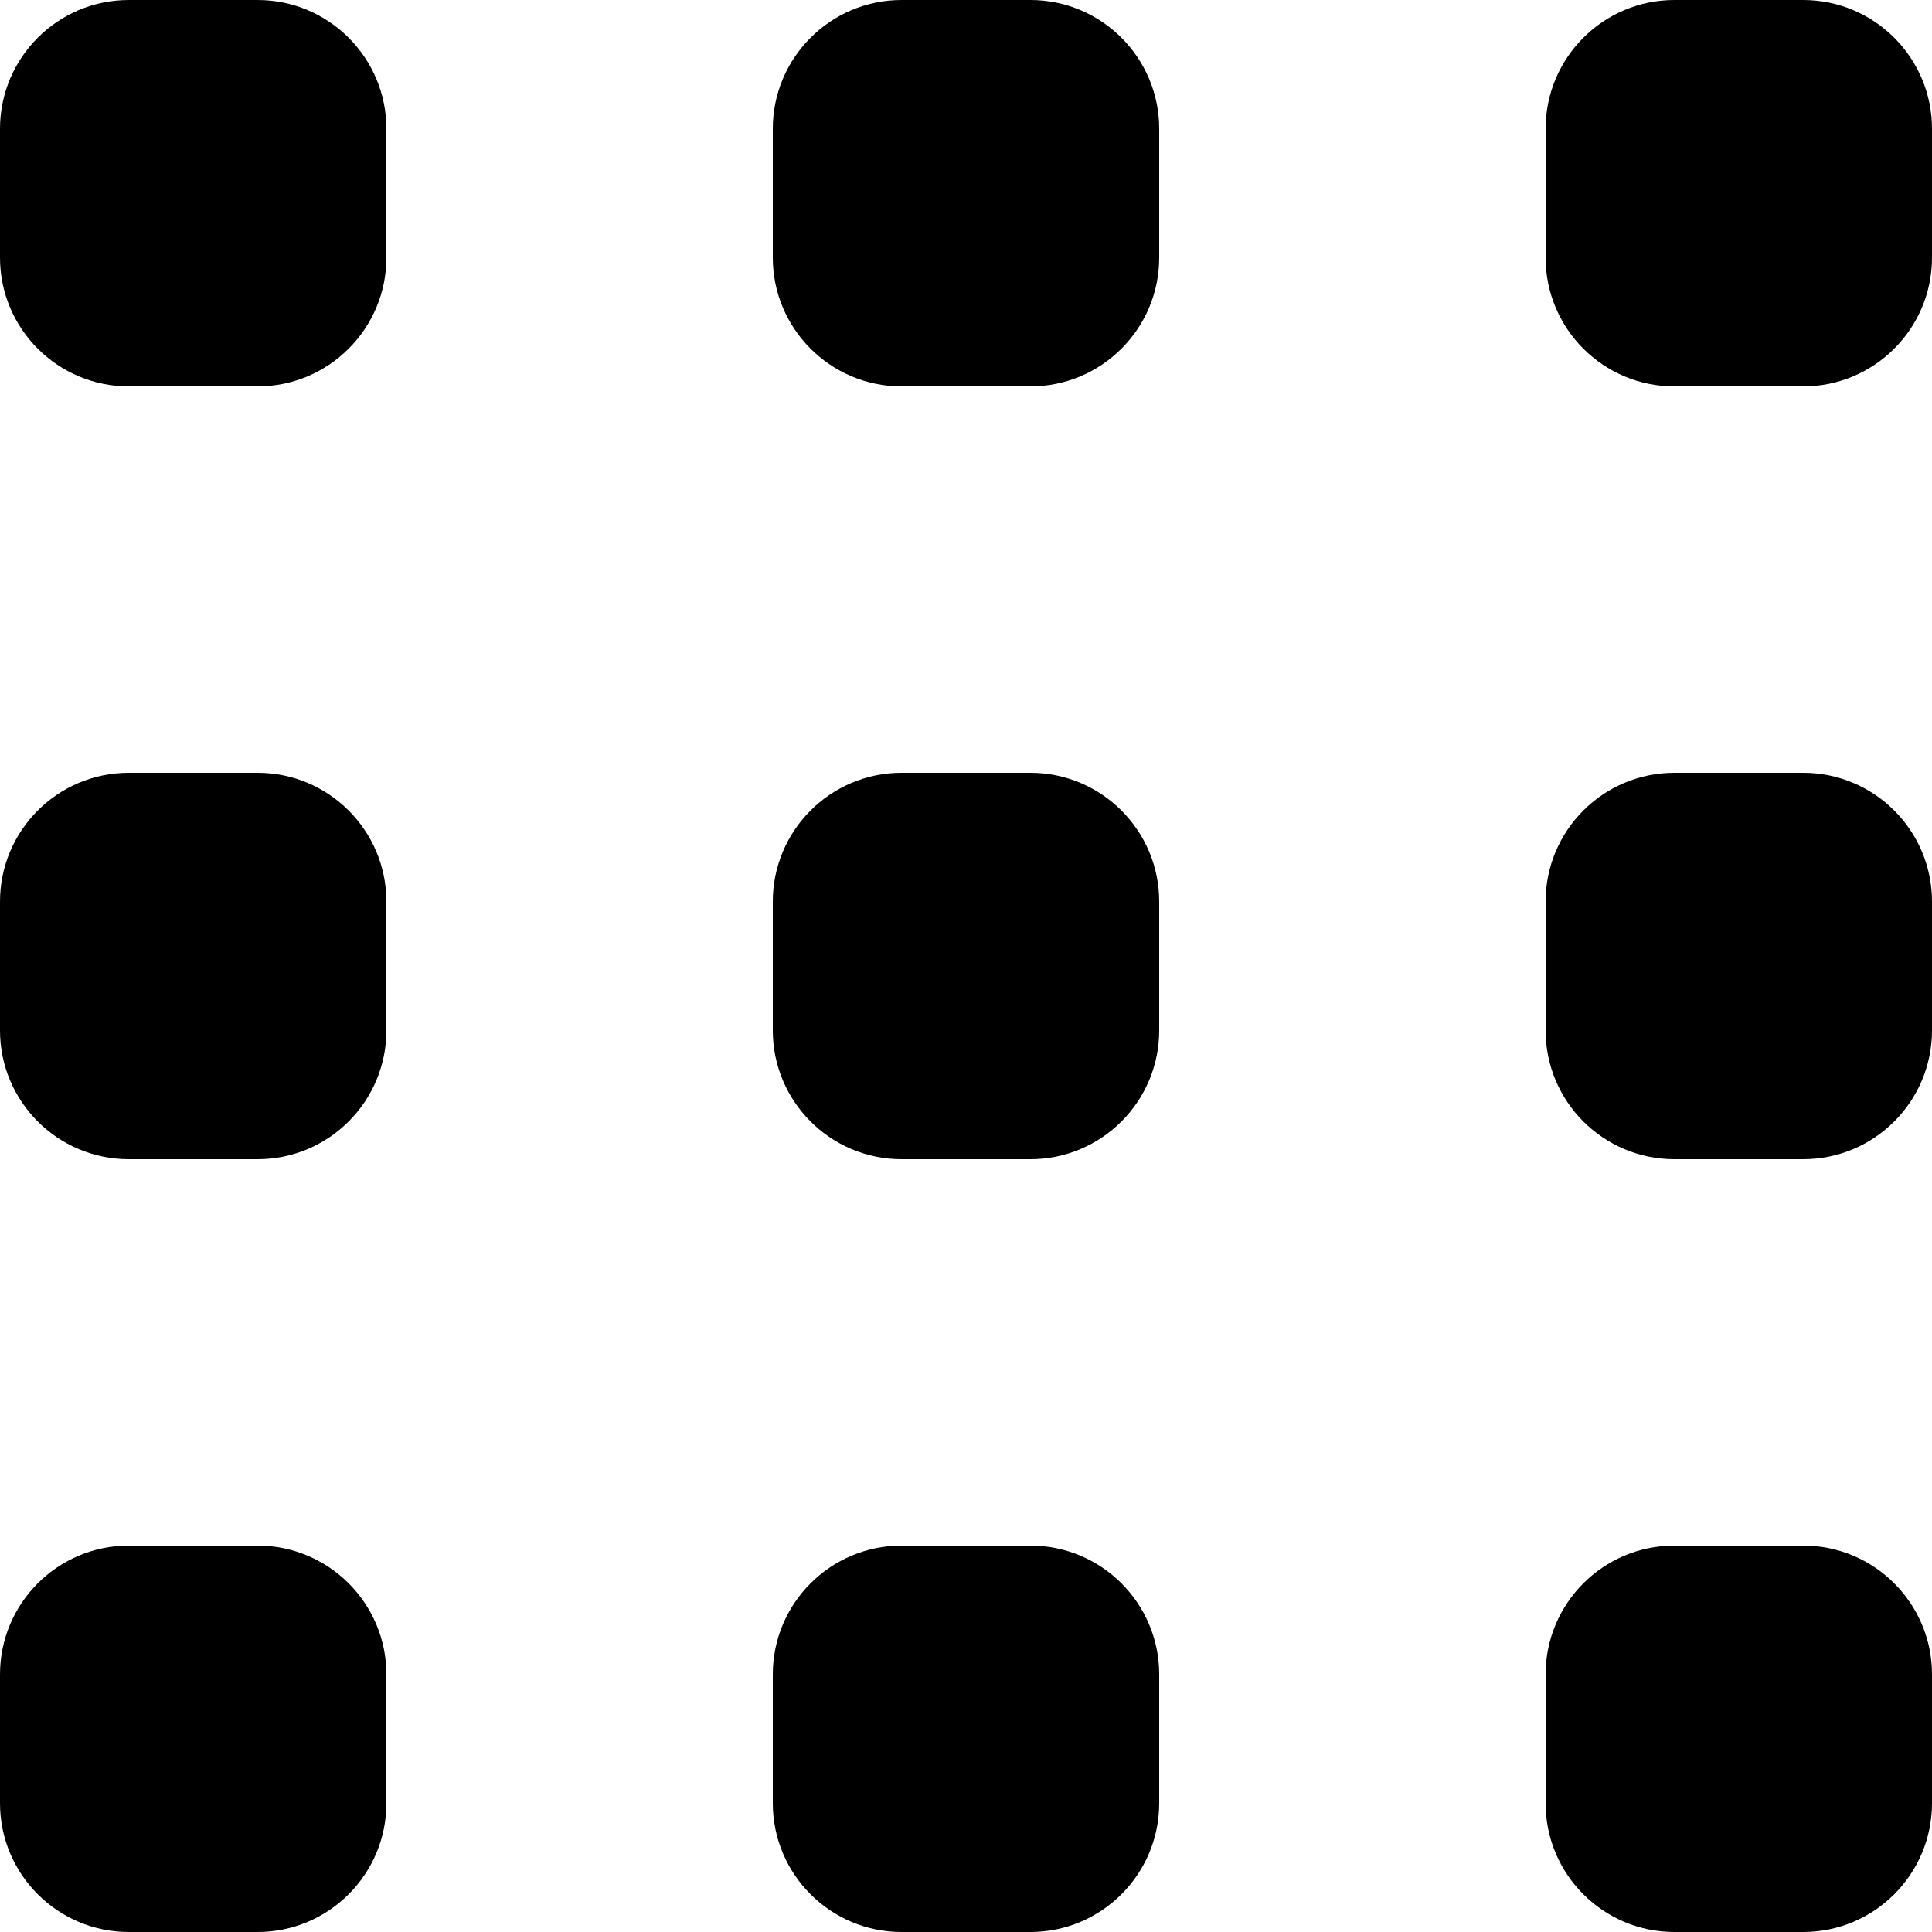 <svg width="15" height="15" viewBox="0 0 15 15" fill="none" xmlns="http://www.w3.org/2000/svg">
<path d="M0 1C0 0.448 0.448 0 1 0H2C2.552 0 3 0.448 3 1V2C3 2.552 2.552 3 2 3H1C0.448 3 0 2.552 0 2V1Z" fill="black"/>
<path d="M6 1C6 0.448 6.448 0 7 0H8C8.552 0 9 0.448 9 1V2C9 2.552 8.552 3 8 3H7C6.448 3 6 2.552 6 2V1Z" fill="black"/>
<path d="M12 1C12 0.448 12.448 0 13 0H14C14.552 0 15 0.448 15 1V2C15 2.552 14.552 3 14 3H13C12.448 3 12 2.552 12 2V1Z" fill="black"/>
<path d="M0 7C0 6.448 0.448 6 1 6H2C2.552 6 3 6.448 3 7V8C3 8.552 2.552 9 2 9H1C0.448 9 0 8.552 0 8V7Z" fill="black"/>
<path d="M6 7C6 6.448 6.448 6 7 6H8C8.552 6 9 6.448 9 7V8C9 8.552 8.552 9 8 9H7C6.448 9 6 8.552 6 8V7Z" fill="black"/>
<path d="M12 7C12 6.448 12.448 6 13 6H14C14.552 6 15 6.448 15 7V8C15 8.552 14.552 9 14 9H13C12.448 9 12 8.552 12 8V7Z" fill="black"/>
<path d="M0 13C0 12.448 0.448 12 1 12H2C2.552 12 3 12.448 3 13V14C3 14.552 2.552 15 2 15H1C0.448 15 0 14.552 0 14V13Z" fill="black"/>
<path d="M6 13C6 12.448 6.448 12 7 12H8C8.552 12 9 12.448 9 13V14C9 14.552 8.552 15 8 15H7C6.448 15 6 14.552 6 14V13Z" fill="black"/>
<path d="M12 13C12 12.448 12.448 12 13 12H14C14.552 12 15 12.448 15 13V14C15 14.552 14.552 15 14 15H13C12.448 15 12 14.552 12 14V13Z" fill="black"/>
</svg>
